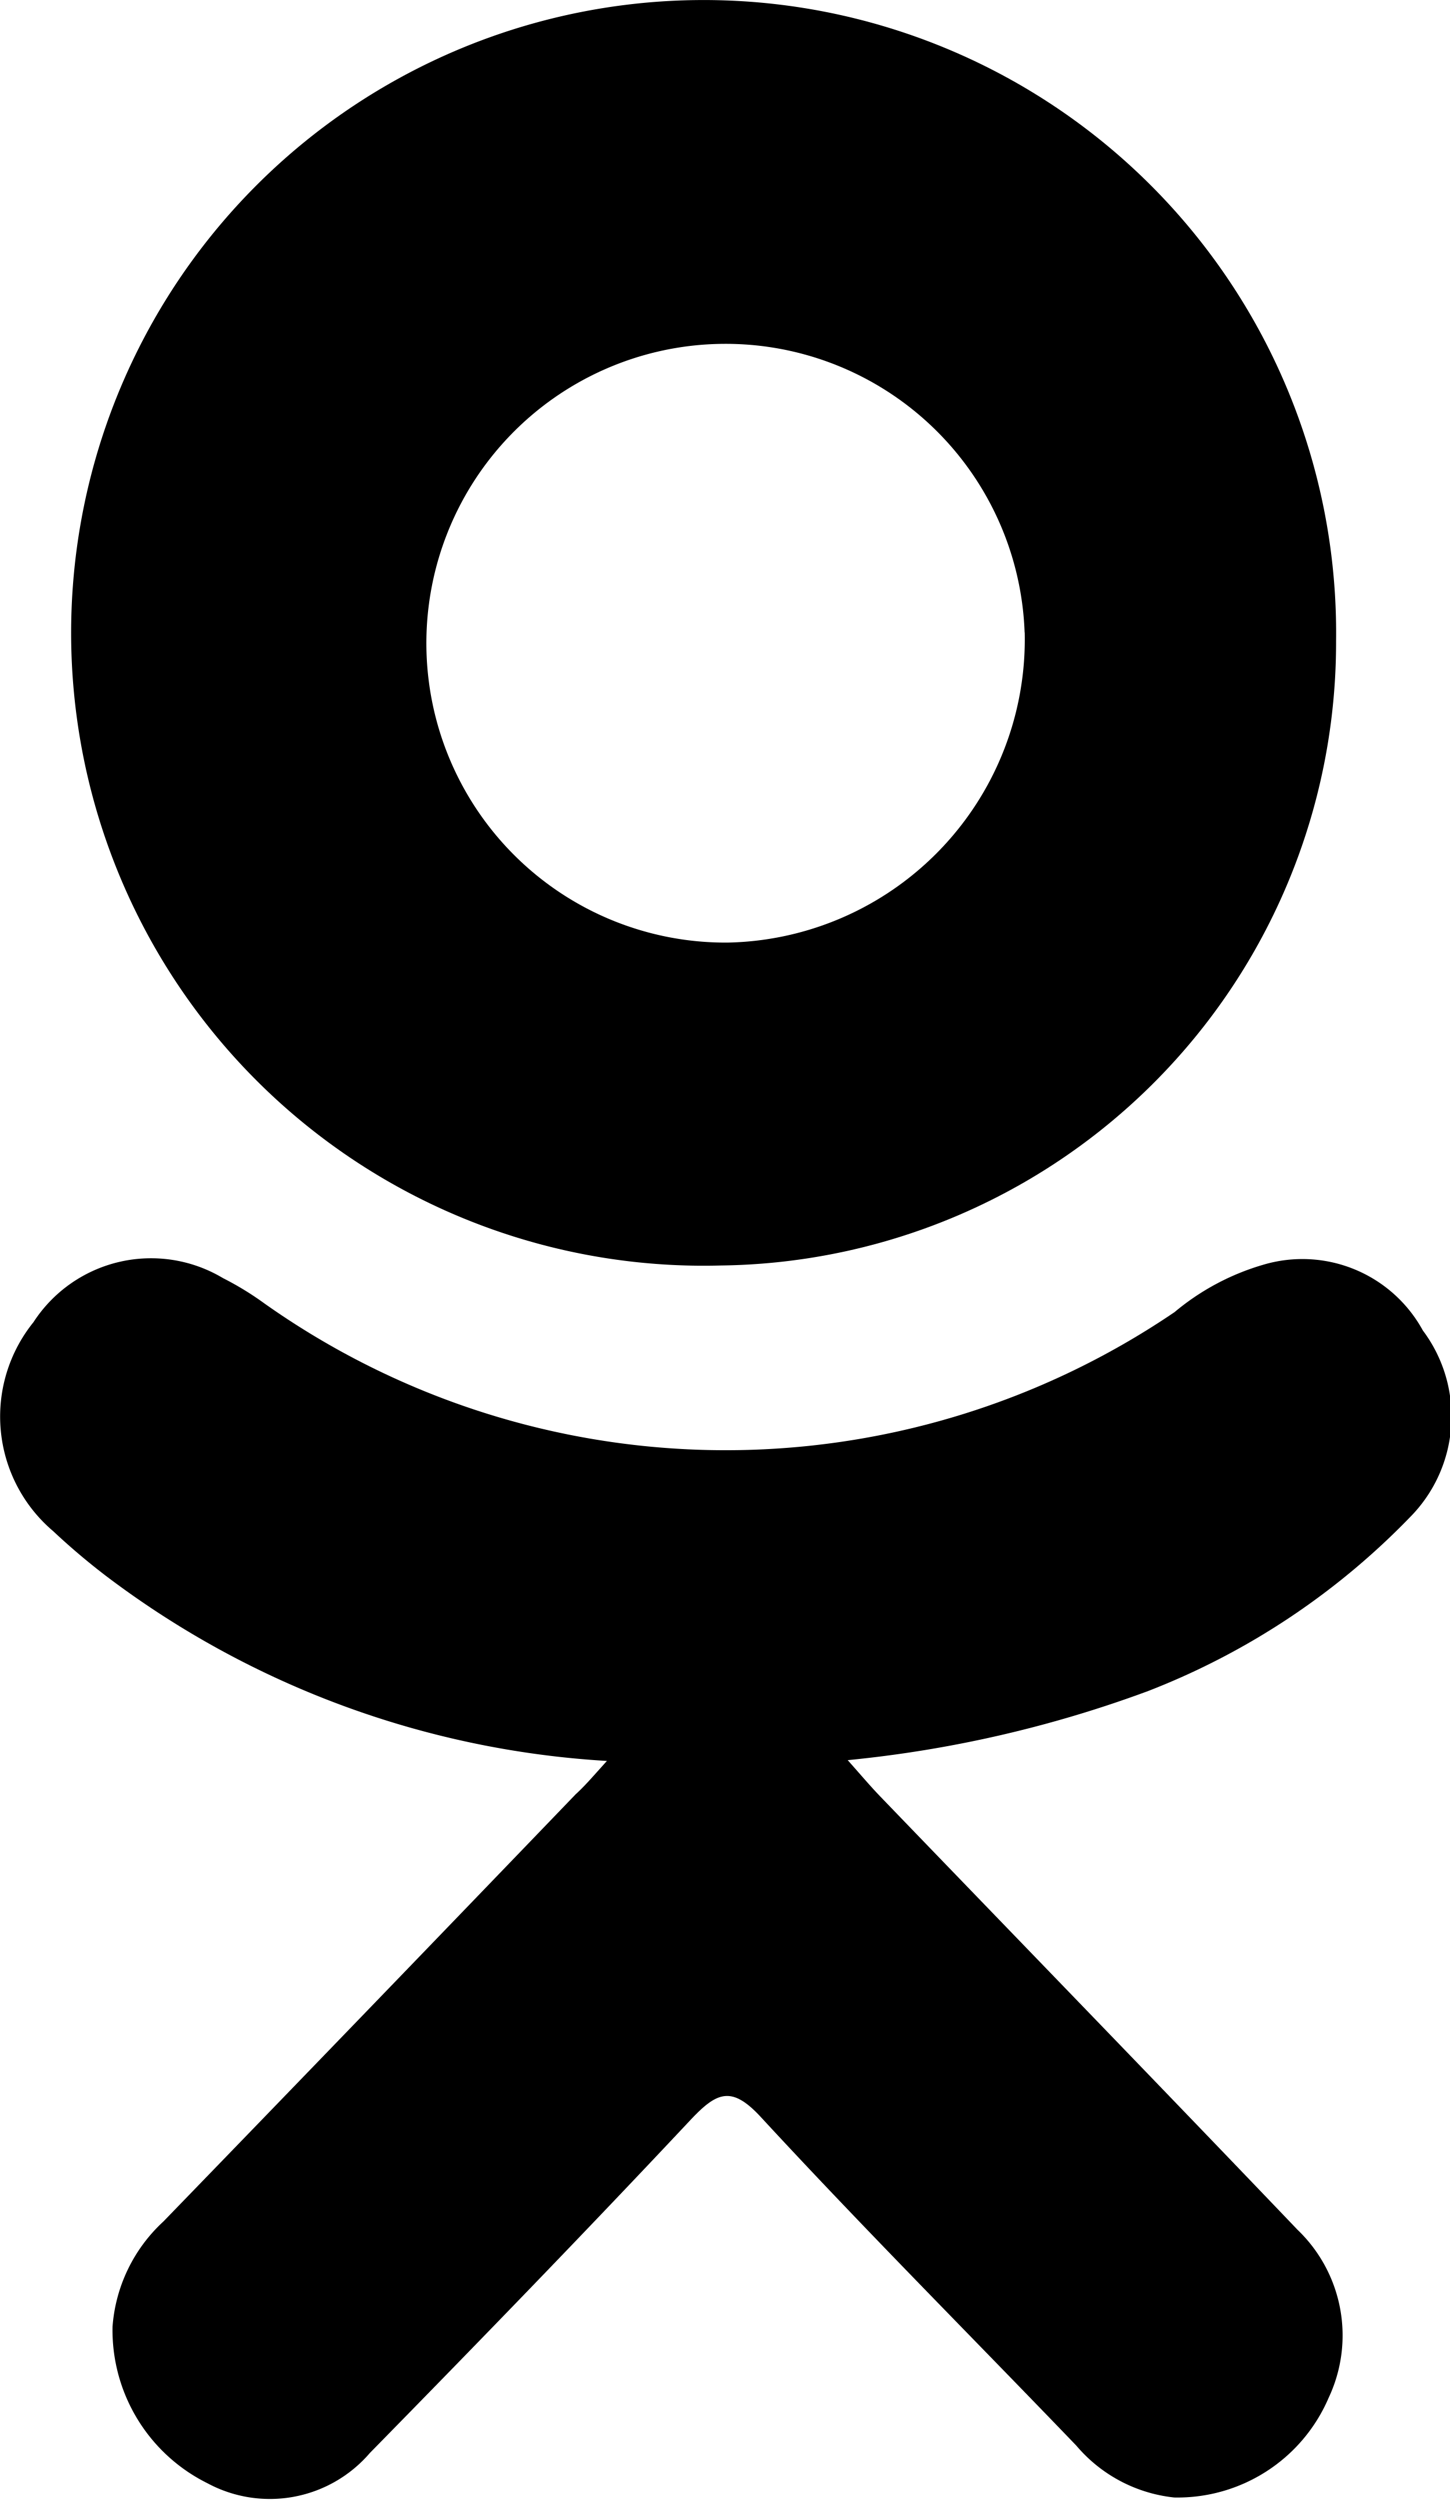 <svg xmlns="http://www.w3.org/2000/svg" width="14.688" height="25.312" viewBox="0 0 14.688 25.312">
  <path id="Forma_1" data-name="Forma 1" class="cls-1" d="M50.679,364.016a9.312,9.312,0,0,1-5.073-1.872,6.927,6.927,0,0,1-.536-0.454,1.521,1.521,0,0,1-.2-2.116,1.42,1.42,0,0,1,1.92-.446,3.066,3.066,0,0,1,.419.256,8.091,8.091,0,0,0,9.22.088,2.476,2.476,0,0,1,.9-0.48,1.391,1.391,0,0,1,1.615.666,1.449,1.449,0,0,1-.1,1.859,7.427,7.427,0,0,1-2.682,1.791,12.171,12.171,0,0,1-3.044.7c0.157,0.177.23,0.264,0.328,0.366,1.41,1.463,2.825,2.921,4.229,4.389a1.481,1.481,0,0,1,.315,1.7,1.666,1.666,0,0,1-1.565,1.01,1.507,1.507,0,0,1-.991-0.525c-1.063-1.106-2.148-2.192-3.189-3.319-0.3-.328-0.449-0.265-0.717.019-1.069,1.139-2.157,2.26-3.251,3.375a1.335,1.335,0,0,1-1.646.305,1.729,1.729,0,0,1-.96-1.585,1.608,1.608,0,0,1,.515-1.064q2.092-2.159,4.177-4.326C50.459,364.266,50.544,364.165,50.679,364.016ZM51.834,359a6.407,6.407,0,1,1,6.231-6.321A6.309,6.309,0,0,1,51.834,359Zm3.076-6.41a3.031,3.031,0,1,0-3.011,3.141A3.07,3.07,0,0,0,54.911,352.592Z" transform="translate(-44.531 -346.188)"/>
</svg>
